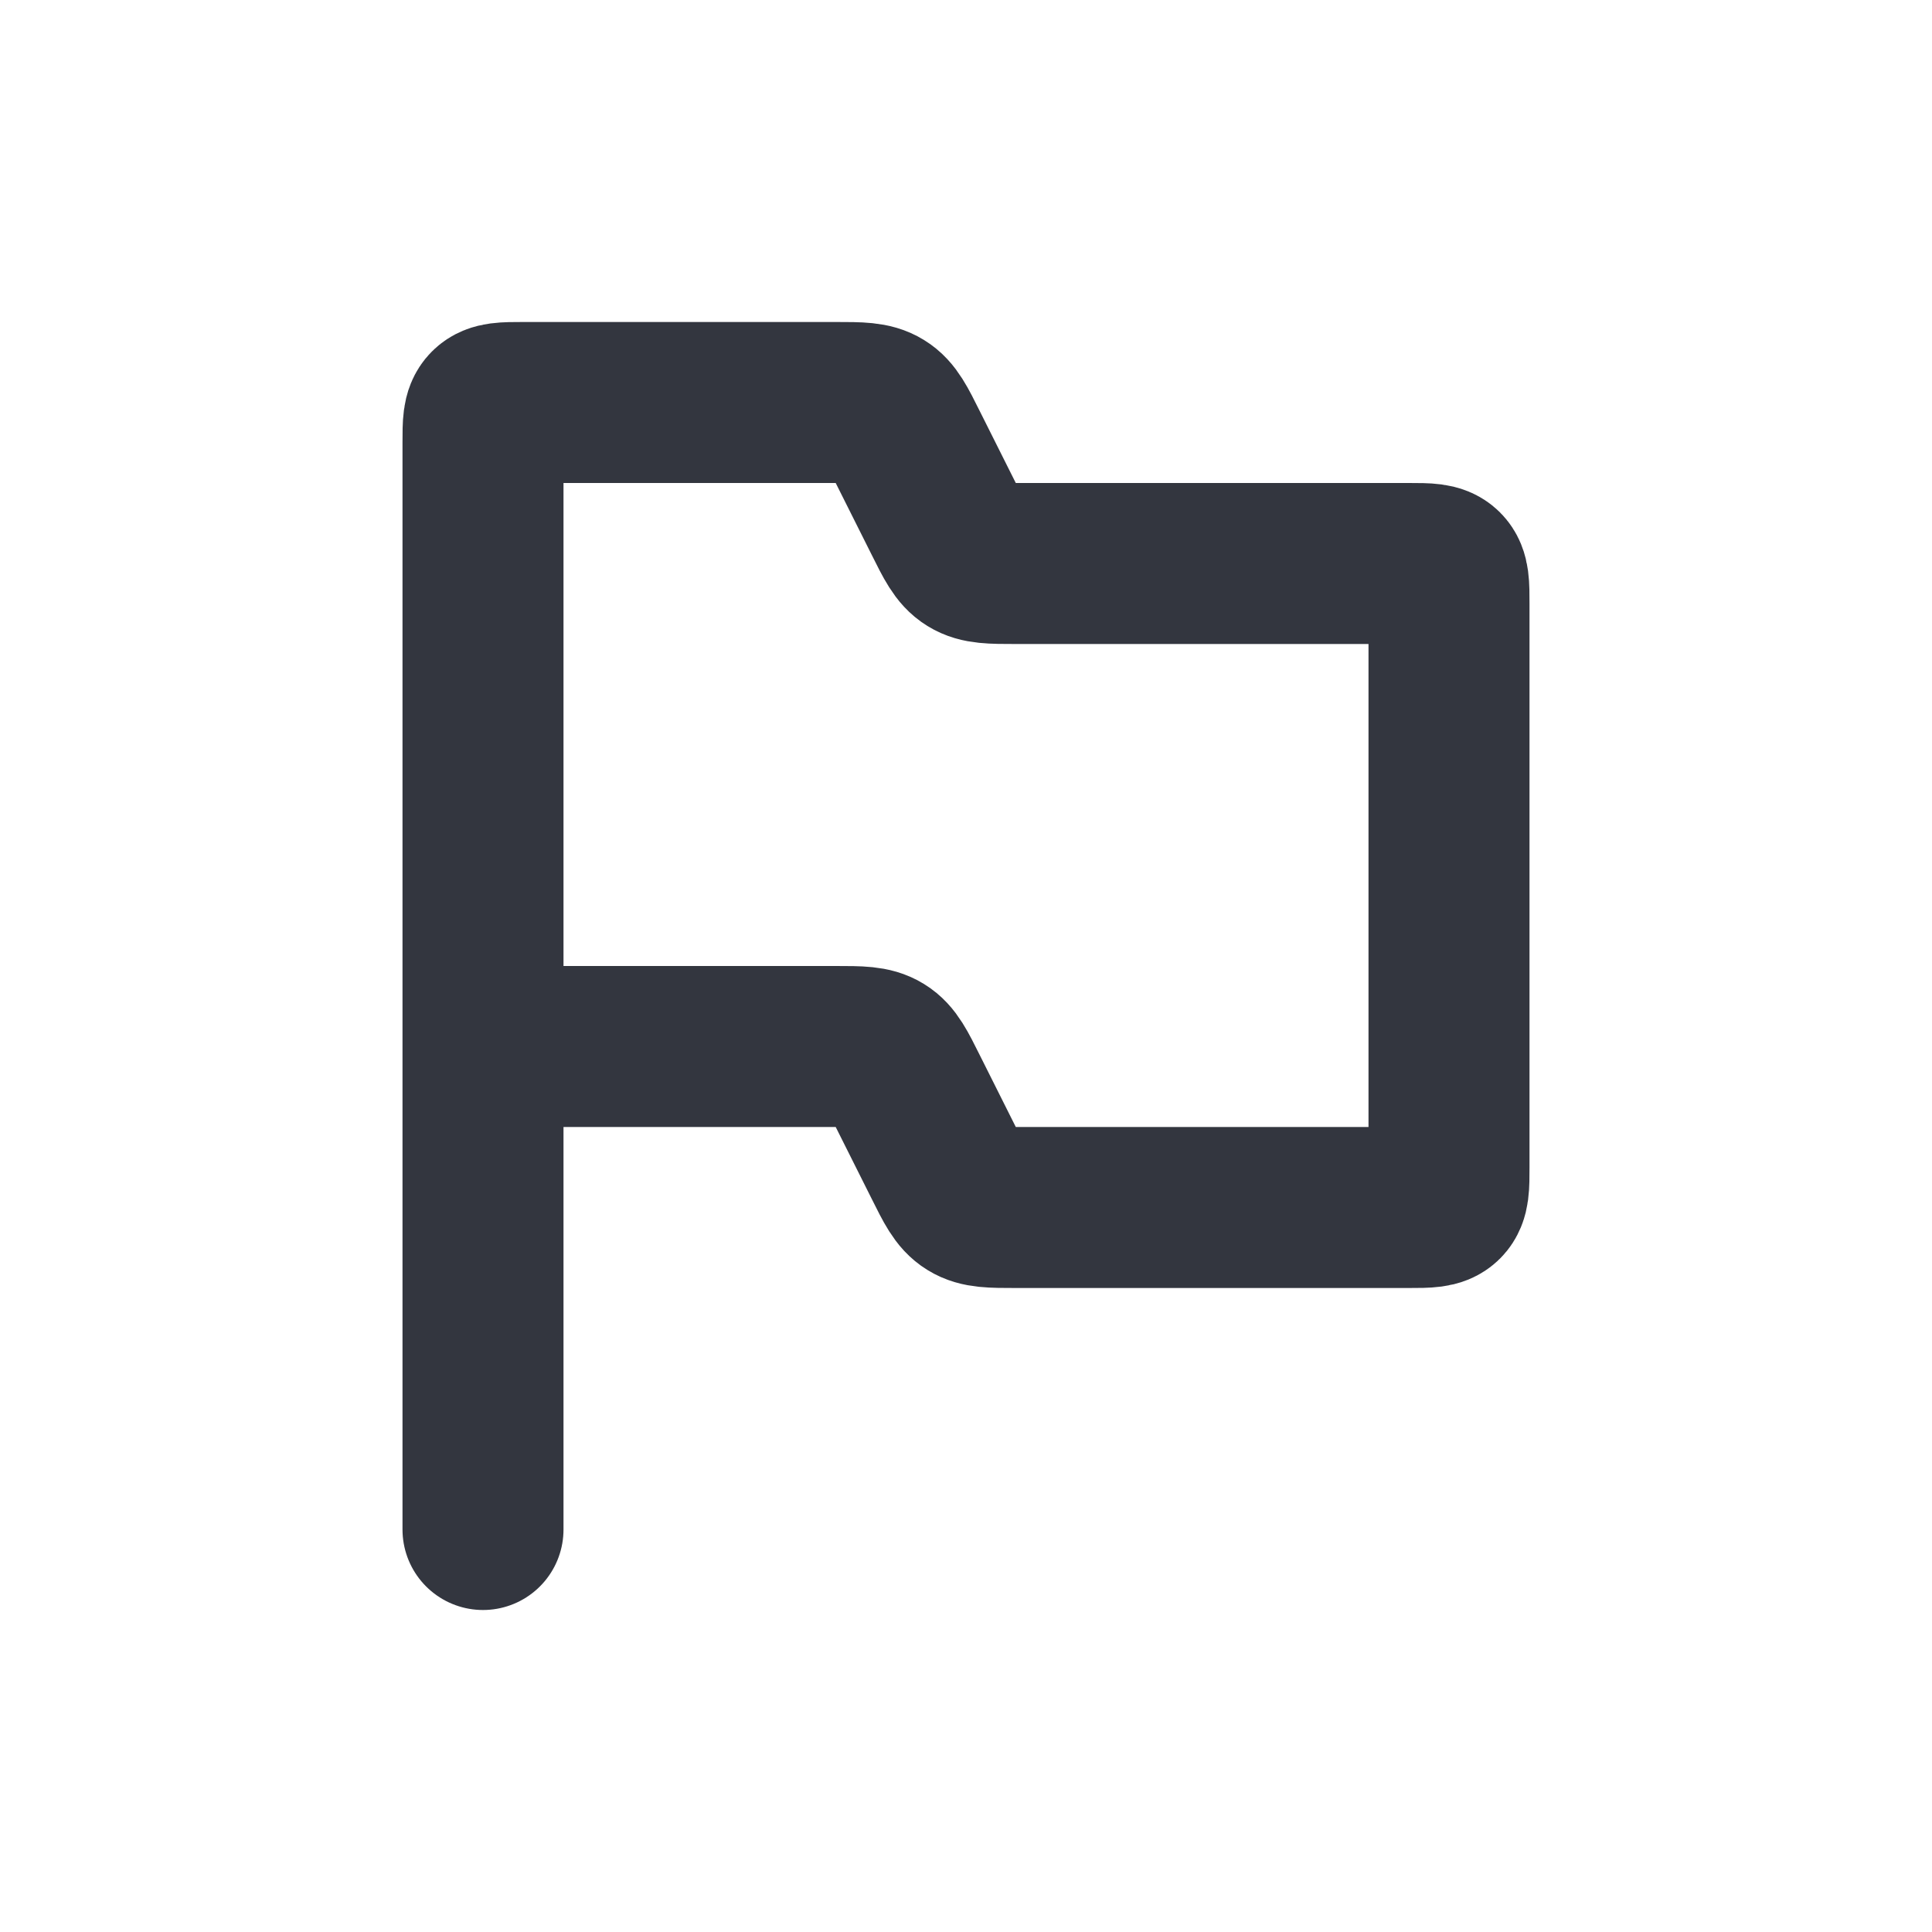 <svg viewBox="0 0 24 24" fill="none" xmlns="http://www.w3.org/2000/svg">
<path d="M6 13V5.5C6 5.264 6 5.146 6.073 5.073C6.146 5 6.264 5 6.5 5H10.382C10.683 5 10.833 5 10.954 5.075C11.075 5.149 11.142 5.284 11.276 5.553L11.724 6.447C11.858 6.716 11.925 6.851 12.046 6.925C12.167 7 12.317 7 12.618 7H17.5C17.736 7 17.854 7 17.927 7.073C18 7.146 18 7.264 18 7.5V14.5C18 14.736 18 14.854 17.927 14.927C17.854 15 17.736 15 17.5 15H12.618C12.317 15 12.167 15 12.046 14.925C11.925 14.851 11.858 14.716 11.724 14.447L11.276 13.553C11.142 13.284 11.075 13.149 10.954 13.075C10.833 13 10.683 13 10.382 13H6ZM6 13V19" stroke="#33363F" stroke-width="2" stroke-linecap="round"/>
</svg>
